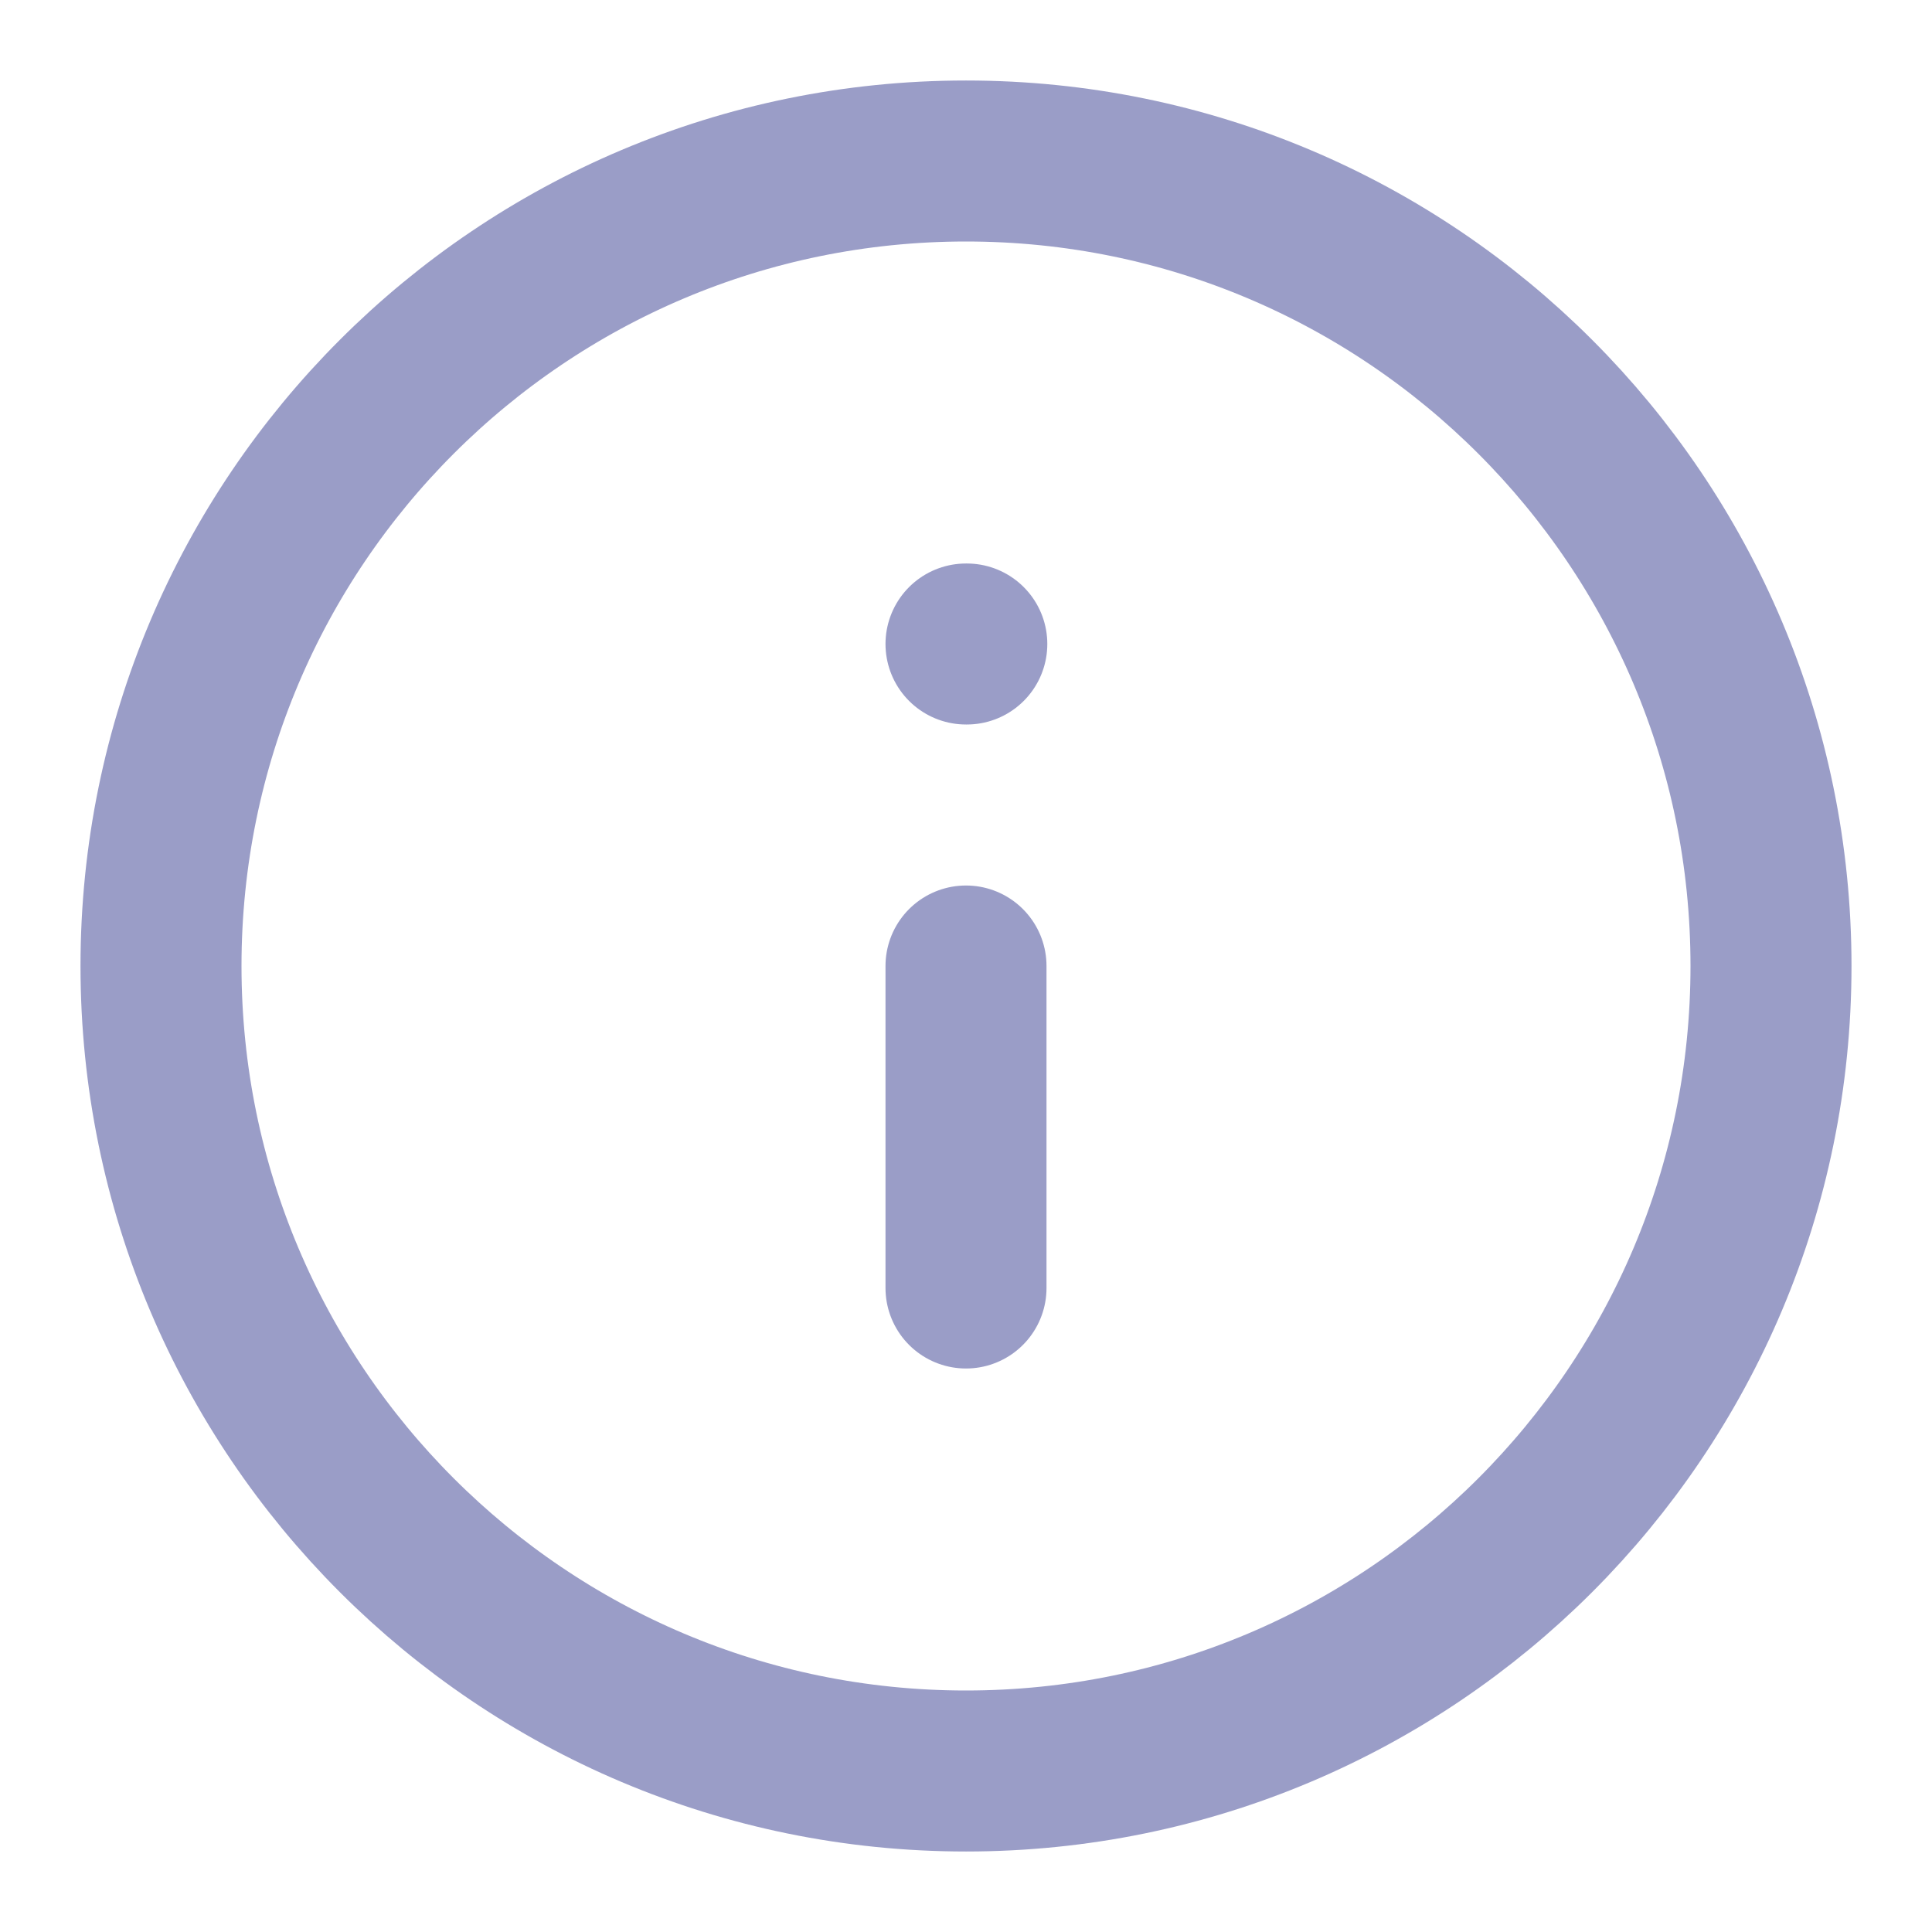 <svg width="24" height="24" viewBox="0 0 24 24" fill="none" xmlns="http://www.w3.org/2000/svg">
<path d="M12 22C17.523 22 22 17.523 22 12C22 6.477 17.523 2 12 2C6.477 2 2 6.477 2 12C2 17.523 6.477 22 12 22Z" stroke="#363C90" stroke-opacity="0.5" stroke-width="2" stroke-linecap="round" stroke-linejoin="round"/>
<path d="M12 16V12" stroke="#363C90" stroke-opacity="0.5" stroke-width="2" stroke-linecap="round" stroke-linejoin="round"/>
<path d="M12 8H12.01" stroke="#363C90" stroke-opacity="0.5" stroke-width="2" stroke-linecap="round" stroke-linejoin="round"/>
</svg>
